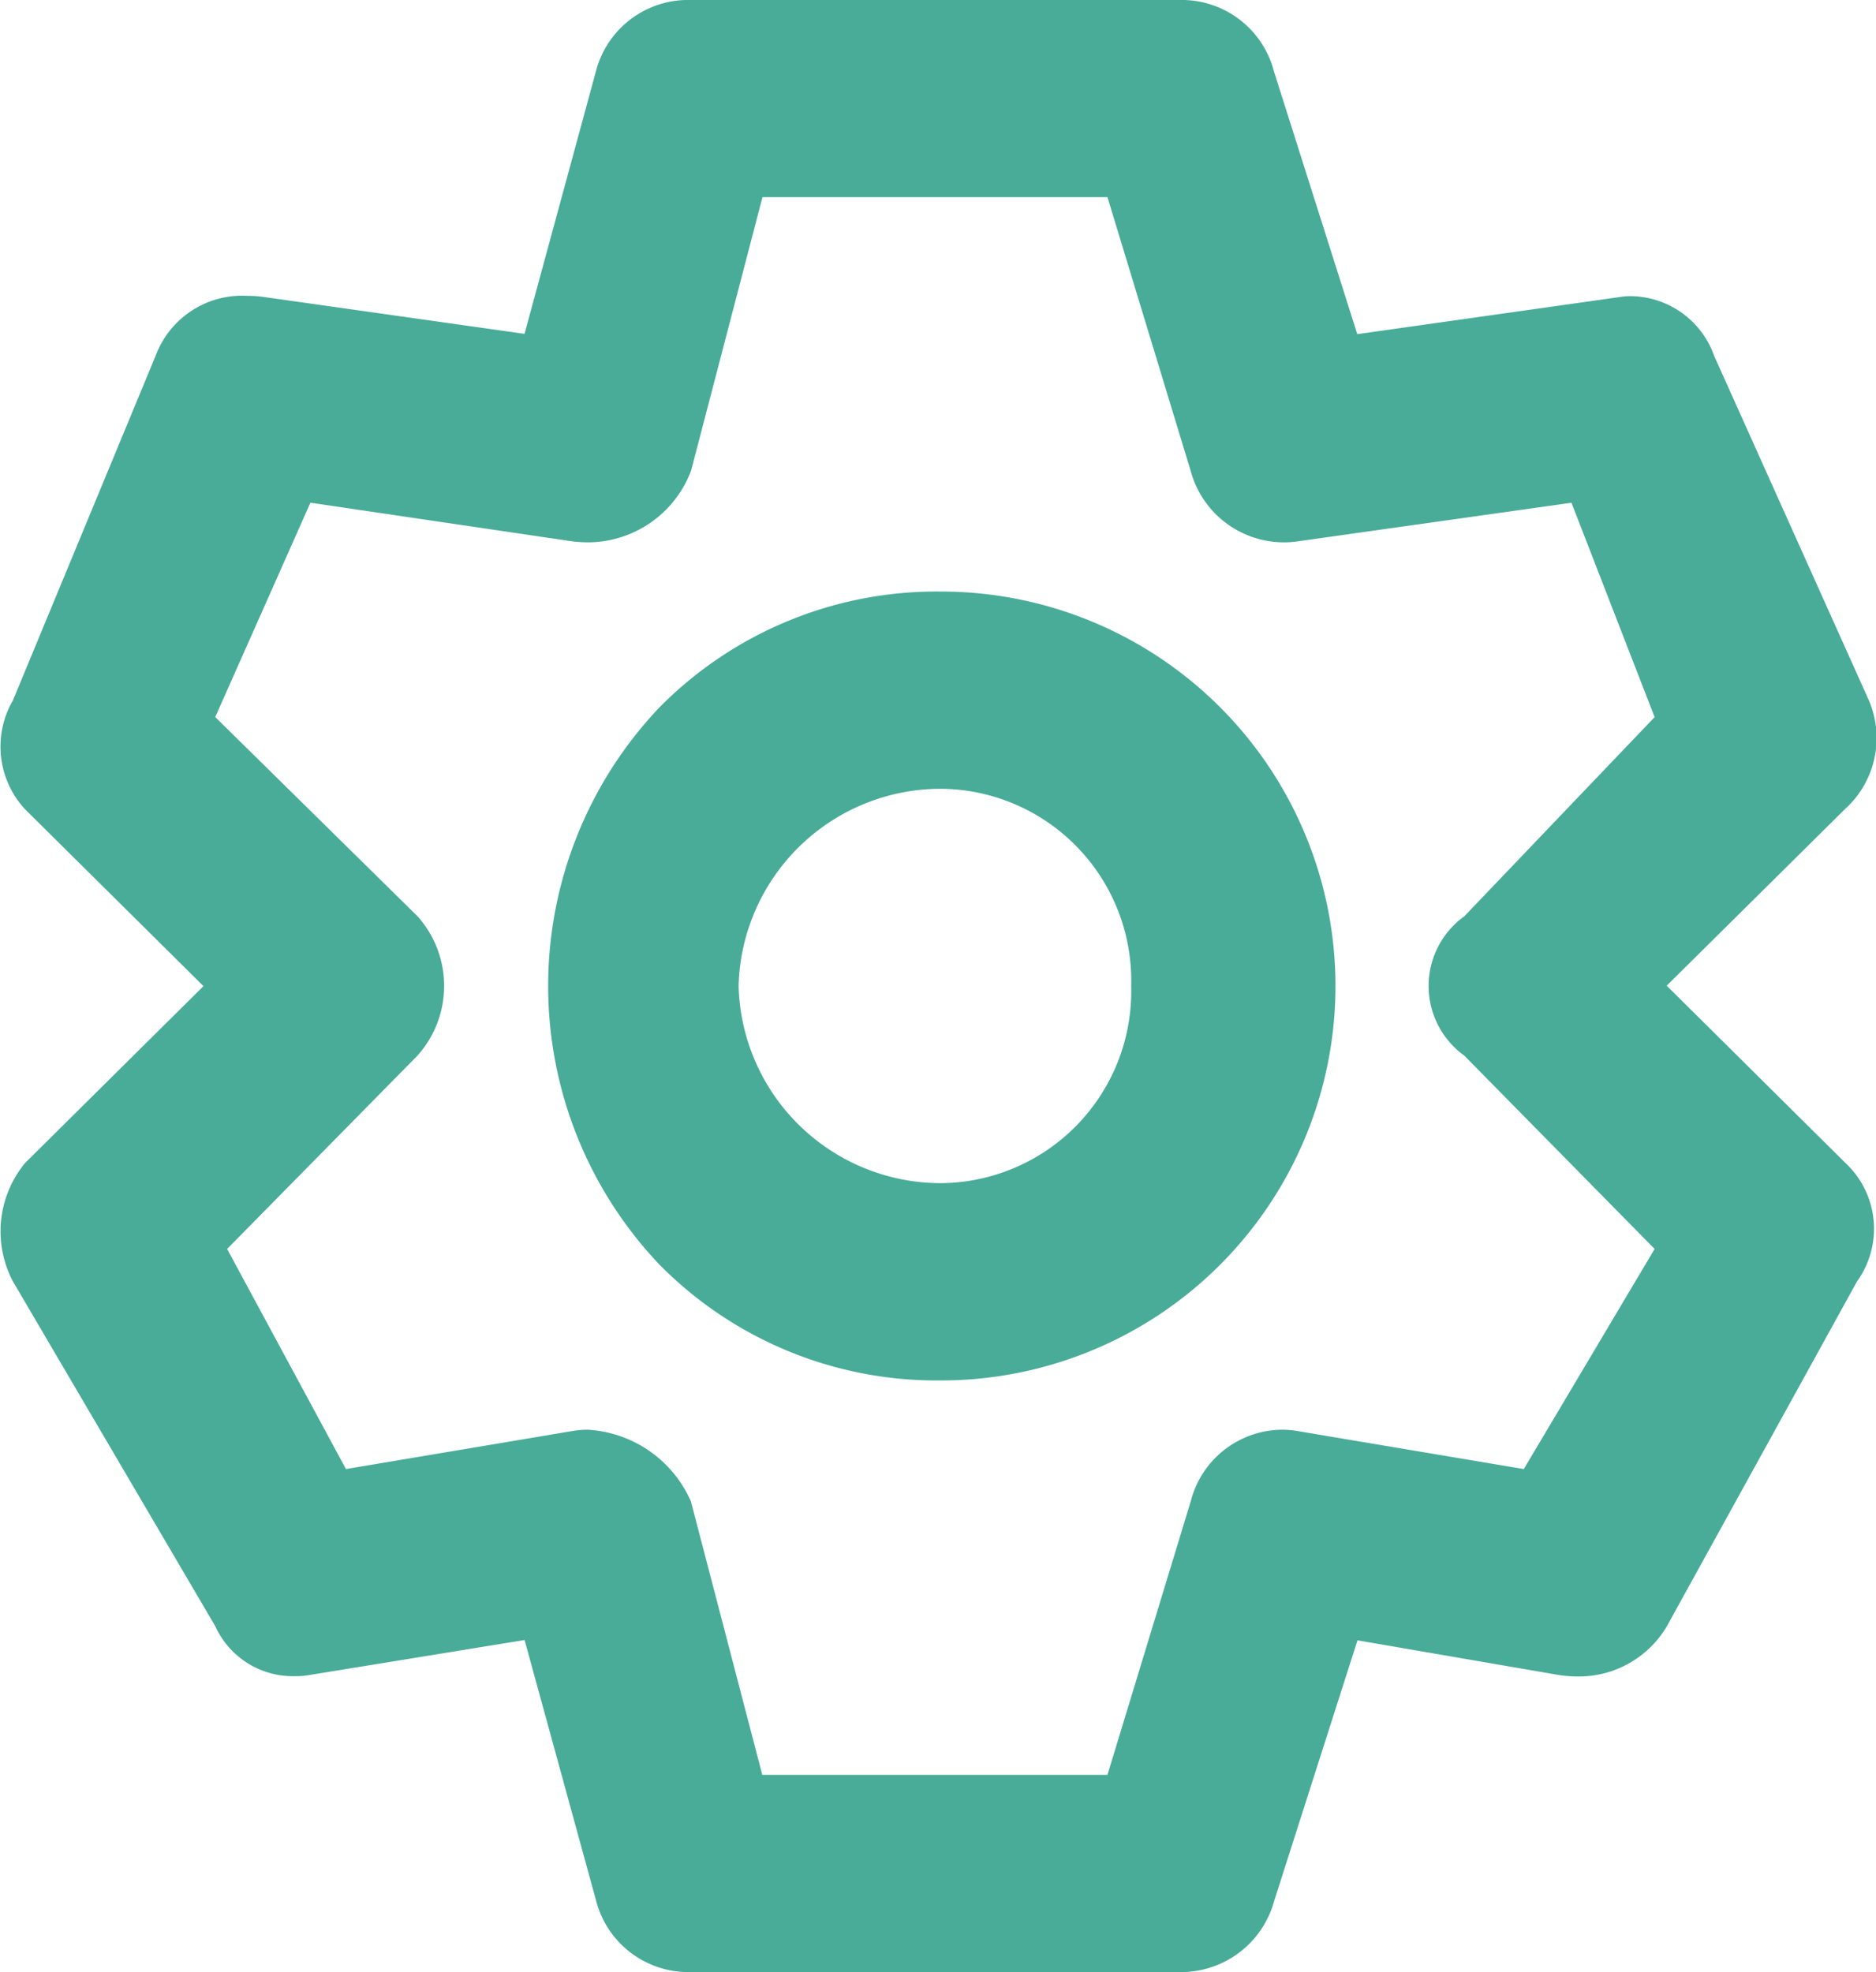 <svg xmlns="http://www.w3.org/2000/svg" width="30" height="31.537" viewBox="0 0 30 31.537"><defs><style>.a{fill:#48ac98;}</style></defs><path class="a" d="M18.852,31.537h-7.8a1.524,1.524,0,0,1-1.52-1.144L8.389,26.227l-3.425.557a1.272,1.272,0,0,1-.235.021,1.364,1.364,0,0,1-1.287-.8L.207,20.493A1.719,1.719,0,0,1,.4,18.6l2.854-2.83L.4,12.941A1.474,1.474,0,0,1,.207,11.2L2.49,5.686a1.477,1.477,0,0,1,1.467-.955,1.841,1.841,0,0,1,.245.016l4.186.592,1.142-4.2A1.523,1.523,0,0,1,11.051,0h7.8a1.525,1.525,0,0,1,1.522,1.144l1.332,4.2,4.185-.592a1.079,1.079,0,0,1,.19-.016,1.431,1.431,0,0,1,1.332.955L29.886,11.2a1.531,1.531,0,0,1-.38,1.737l-2.853,2.826,2.853,2.83a1.441,1.441,0,0,1,.19,1.9L26.654,26.01a1.635,1.635,0,0,1-1.419.8,2.1,2.1,0,0,1-.293-.021l-3.234-.557-1.332,4.167A1.544,1.544,0,0,1,18.852,31.537ZM9.4,22.864a1.923,1.923,0,0,1,1.648,1.144l1.142,4.375H17.71l1.332-4.375A1.519,1.519,0,0,1,20.5,22.864a1.469,1.469,0,0,1,.253.022l3.615.607,2.092-3.52-3.043-3.091a1.373,1.373,0,0,1,0-2.229l3.043-3.185-1.33-3.428-4.377.617a1.512,1.512,0,0,1-.222.016,1.545,1.545,0,0,1-1.491-1.145L17.71,3.153H12.193L11.051,7.528A1.768,1.768,0,0,1,9.416,8.673a2.281,2.281,0,0,1-.267-.016L4.964,8.039,3.442,11.467l3.234,3.185a1.67,1.67,0,0,1,0,2.229L3.632,19.973l1.9,3.52,3.615-.607A1.477,1.477,0,0,1,9.4,22.864Zm5.645-.788a6.225,6.225,0,0,1-4.495-1.848,6.467,6.467,0,0,1,0-8.92A6.225,6.225,0,0,1,15.048,9.46a6.308,6.308,0,0,1,0,12.616Zm0-9.462a3.237,3.237,0,0,0-3.234,3.153,3.238,3.238,0,0,0,3.234,3.154,3.068,3.068,0,0,0,3.044-3.154A3.067,3.067,0,0,0,15.048,12.614Z" transform="translate(0)"/></svg>